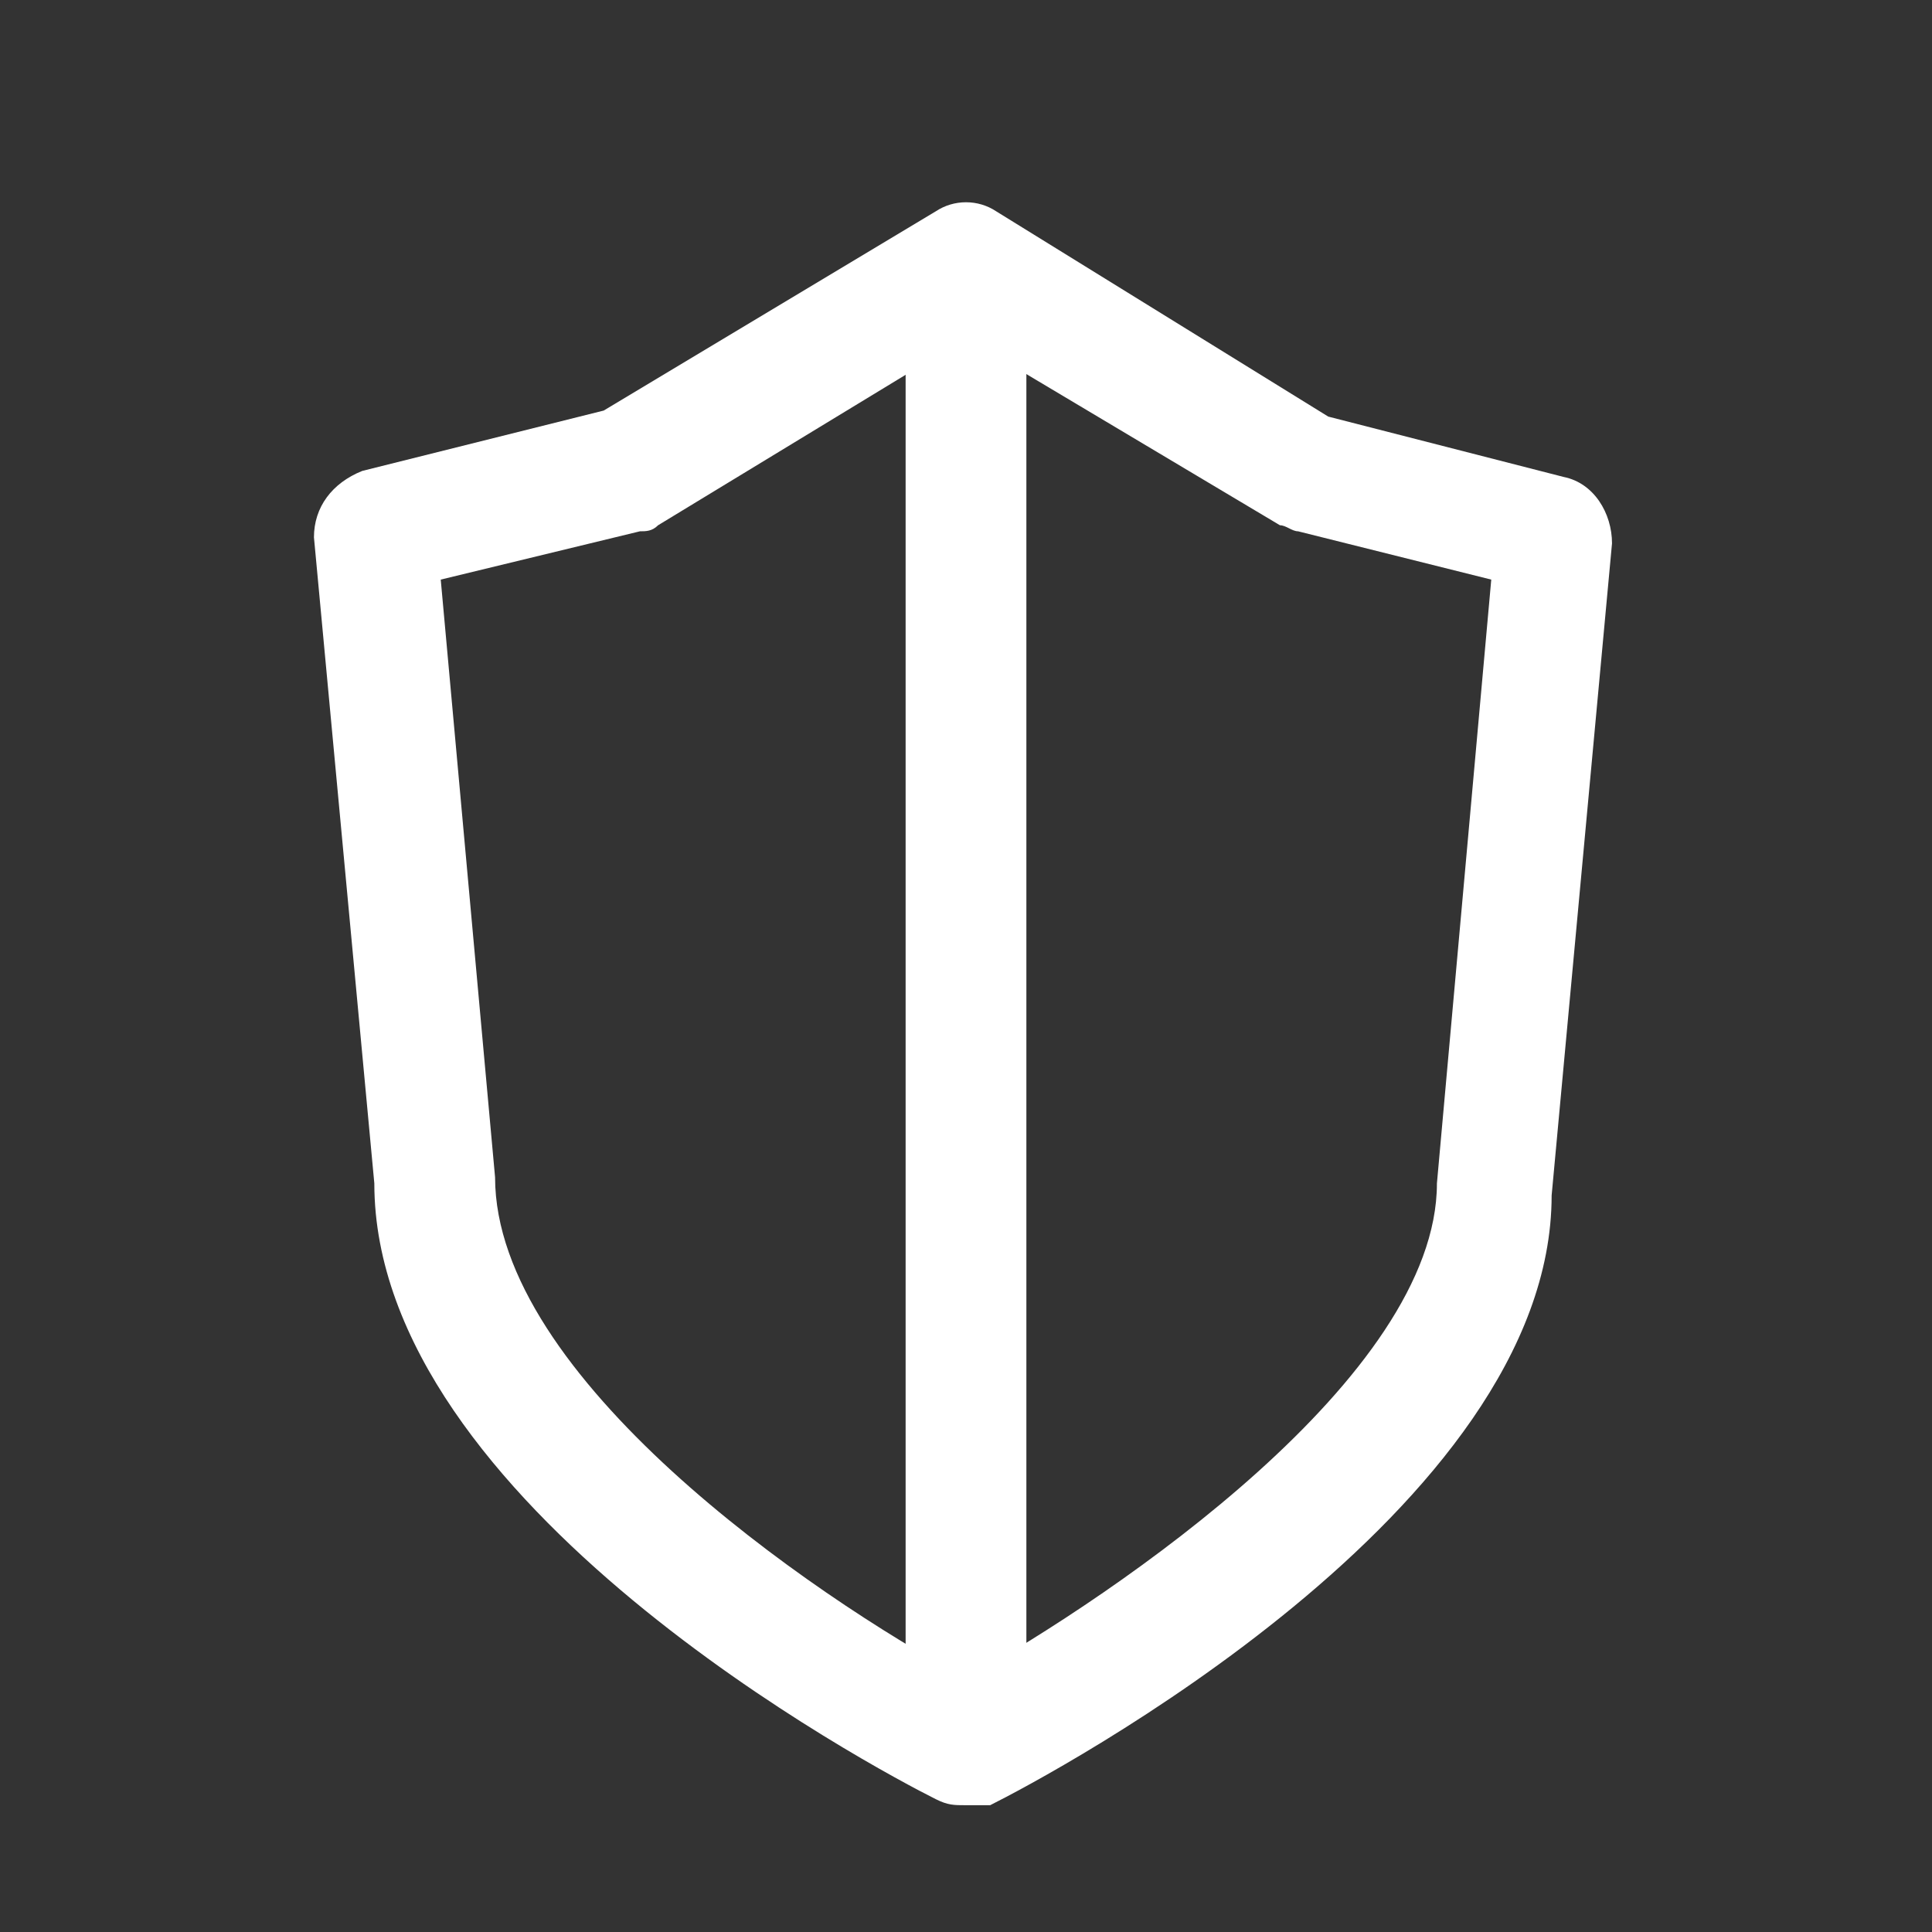 <?xml version="1.0" encoding="utf-8"?>
<!-- Generator: Adobe Illustrator 18.1.1, SVG Export Plug-In . SVG Version: 6.00 Build 0)  -->
<svg version="1.1" id="Layer_1" xmlns="http://www.w3.org/2000/svg" xmlns:xlink="http://www.w3.org/1999/xlink" x="0px" y="0px"
	 viewBox="0 0 32 32" enable-background="new 0 0 32 32" xml:space="preserve">
<rect x="0" y="0" width="32" height="32" fill="#333333" stroke="none"/>
<path fill="#FFFFFF" d="M16,29.9c-0.2,0-0.3,0-0.5-0.1c-1-0.5-9.3-4.9-9.3-10.2l-1-10.7C5.2,8.4,5.5,8,6,7.8l4-1l5.5-3.3
	c0.3-0.2,0.7-0.2,1,0L22,6.9l3.9,1c0.5,0.1,0.8,0.6,0.8,1.1l-1,10.8c0,5.2-8.3,9.6-9.3,10.1C16.3,29.9,16.1,29.9,16,29.9z M7.3,9.6
	l0.9,9.9c0,3.3,5.2,6.9,7.8,8.3c2.5-1.4,7.8-5,7.8-8.2l0.9-10l-3.2-0.8c-0.1,0-0.2-0.1-0.3-0.1L16,5.6l-5.1,3.1
	c-0.1,0.1-0.2,0.1-0.3,0.1L7.3,9.6z"/>
<path fill="none" stroke="#7A7C7F" stroke-width="2" stroke-linecap="round" stroke-linejoin="round" stroke-miterlimit="10" d="
	M15.9,4.4"/>
<path fill="#FFFFFF" d="M16,29.7c-0.6,0-1-0.4-1-1v-24c0-0.6,0.4-1,1-1s1,0.4,1,1v24C17,29.2,16.5,29.7,16,29.7z"/>
<path fill="none" stroke="#7A7C7F" stroke-width="2" stroke-linecap="round" stroke-linejoin="round" stroke-miterlimit="10" d="
	M24.7,13"/>
<path fill="none" stroke="#7A7C7F" stroke-width="2" stroke-linecap="round" stroke-linejoin="round" stroke-miterlimit="10" d="
	M7.2,13"/>
</svg>
